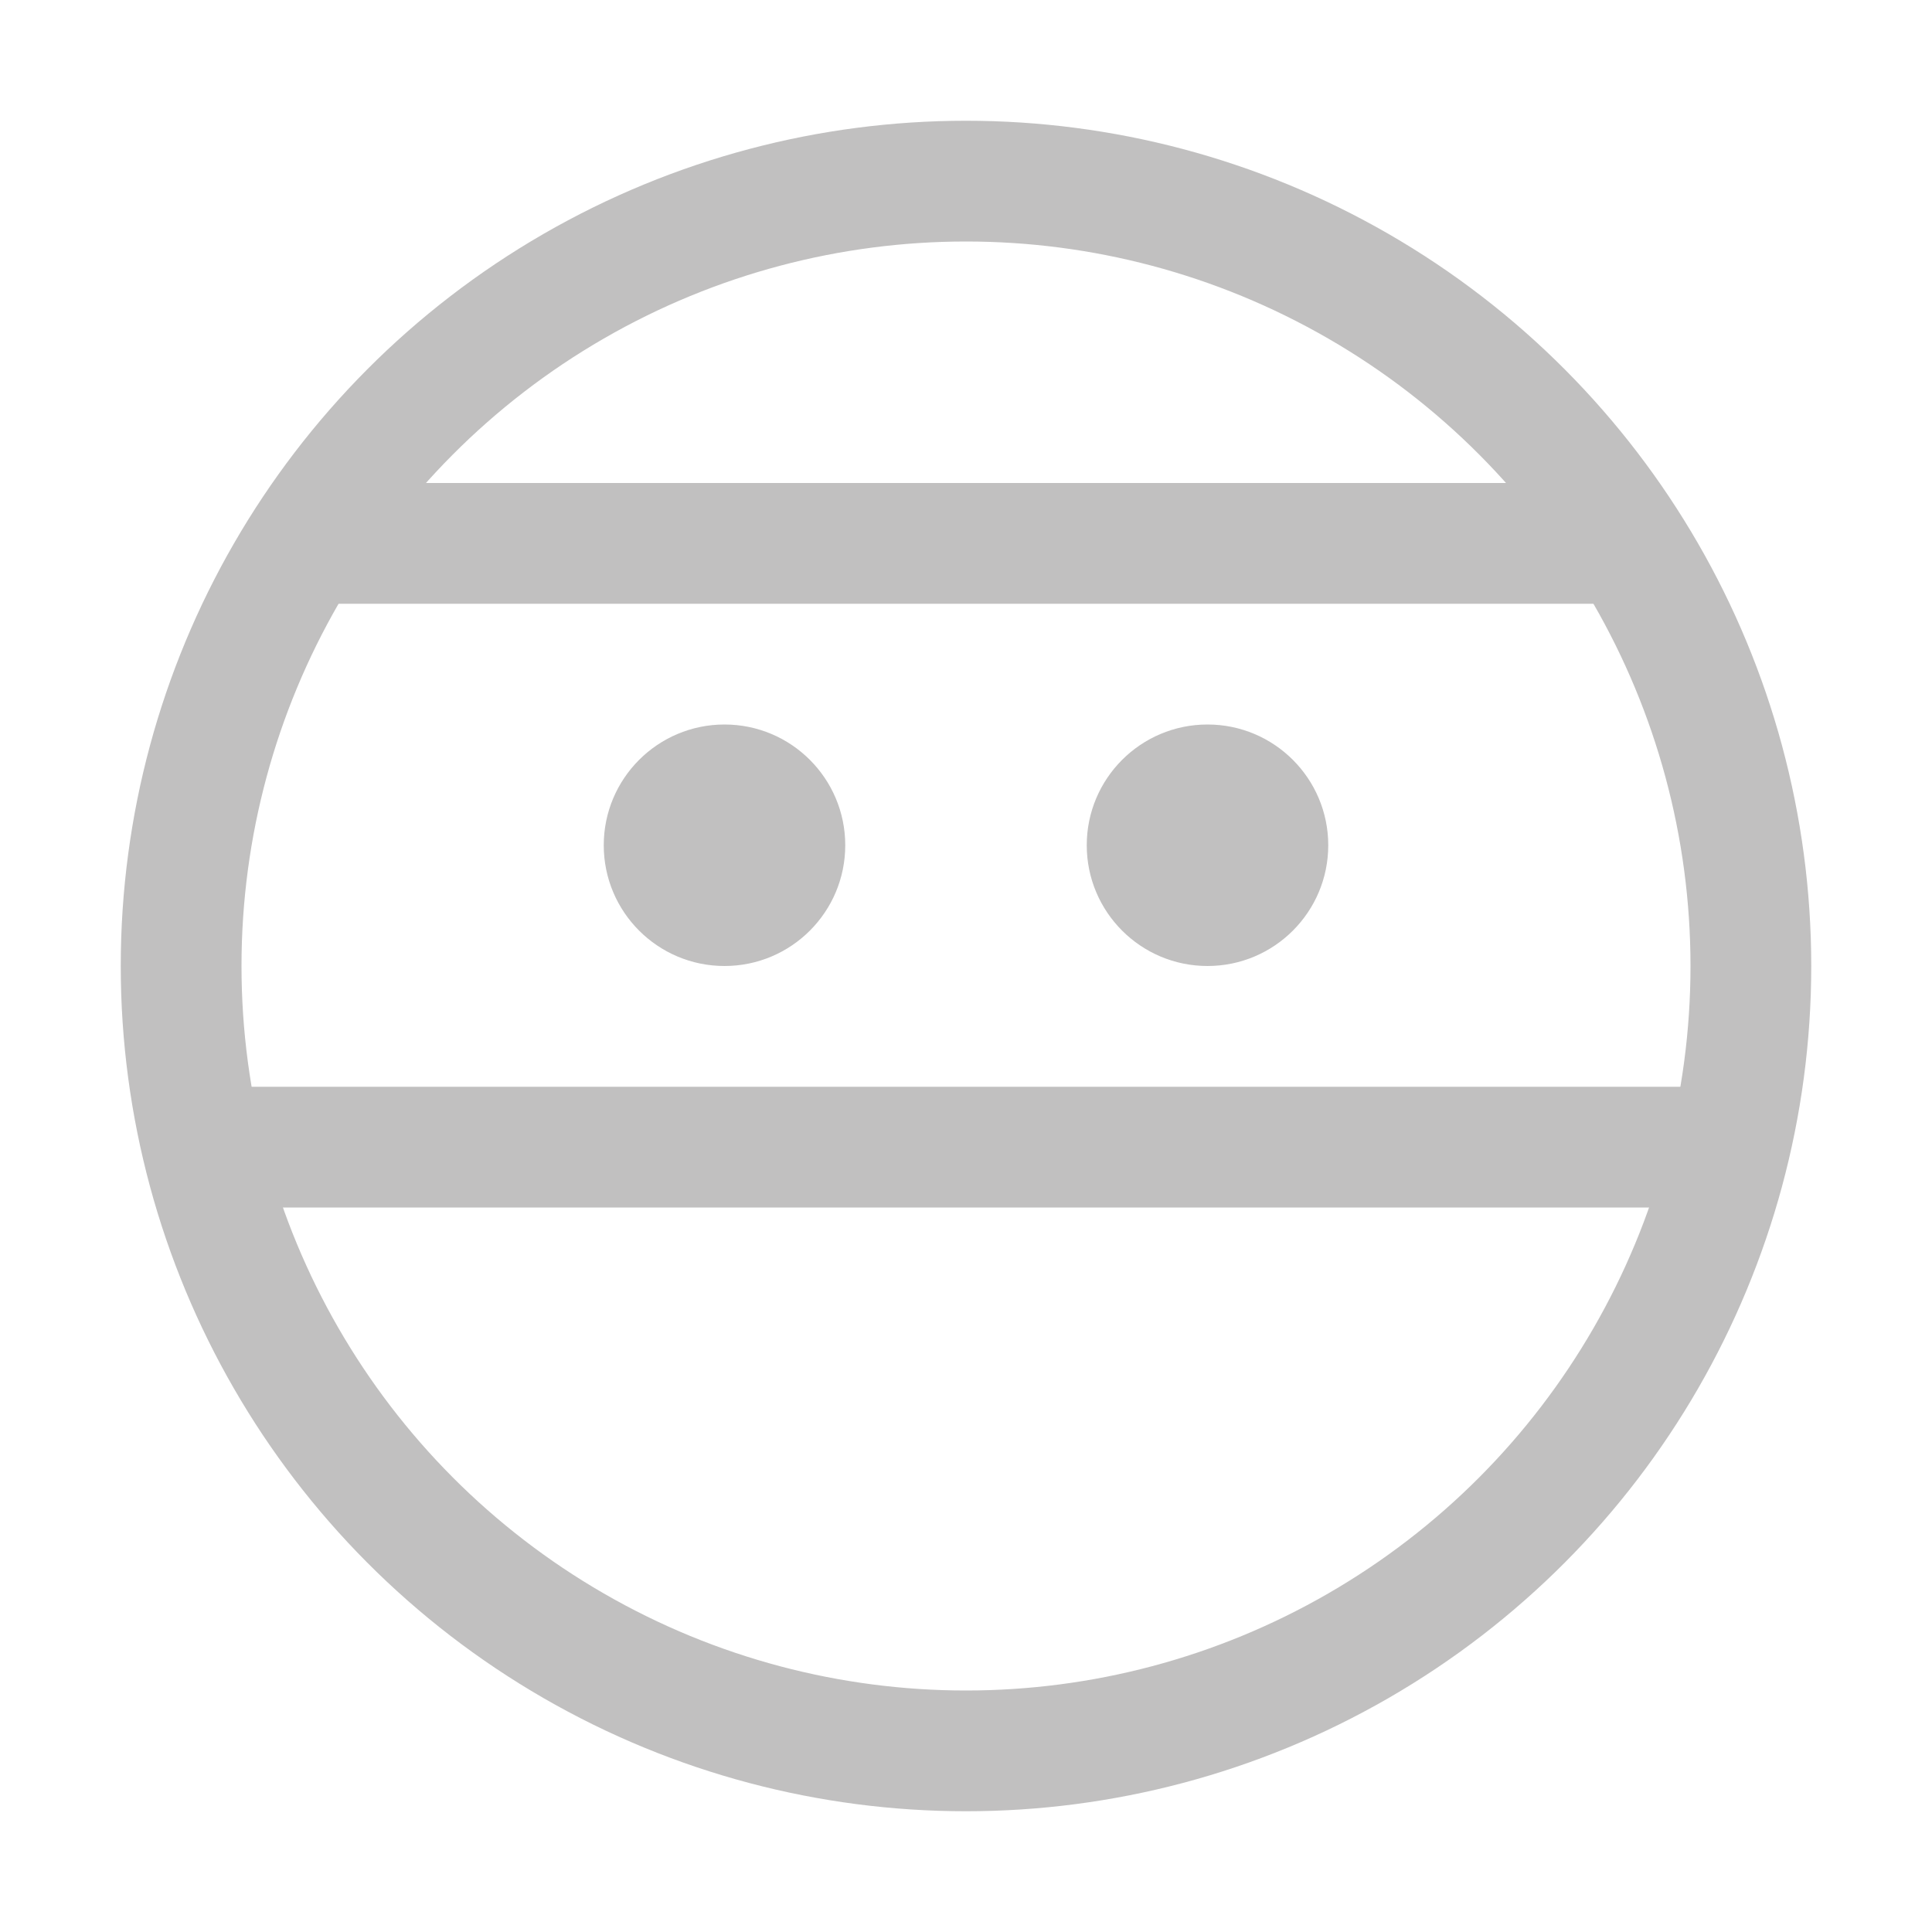 <svg xmlns="http://www.w3.org/2000/svg" width="16" height="16"><g fill="none" fill-rule="evenodd"><circle cx="8" cy="8" r="6.5" stroke="#c1c0c0" stroke-linecap="round" stroke-linejoin="round"/><path stroke="#c1c0c0" stroke-linecap="round" stroke-linejoin="round" d="M2.68 4.5H13.4M1.75 9.5h12.49"/><circle cx="6" cy="7" r="1" fill="#c1c0c0"/><circle cx="10" cy="7" r="1" fill="#c1c0c0"/></g></svg>
